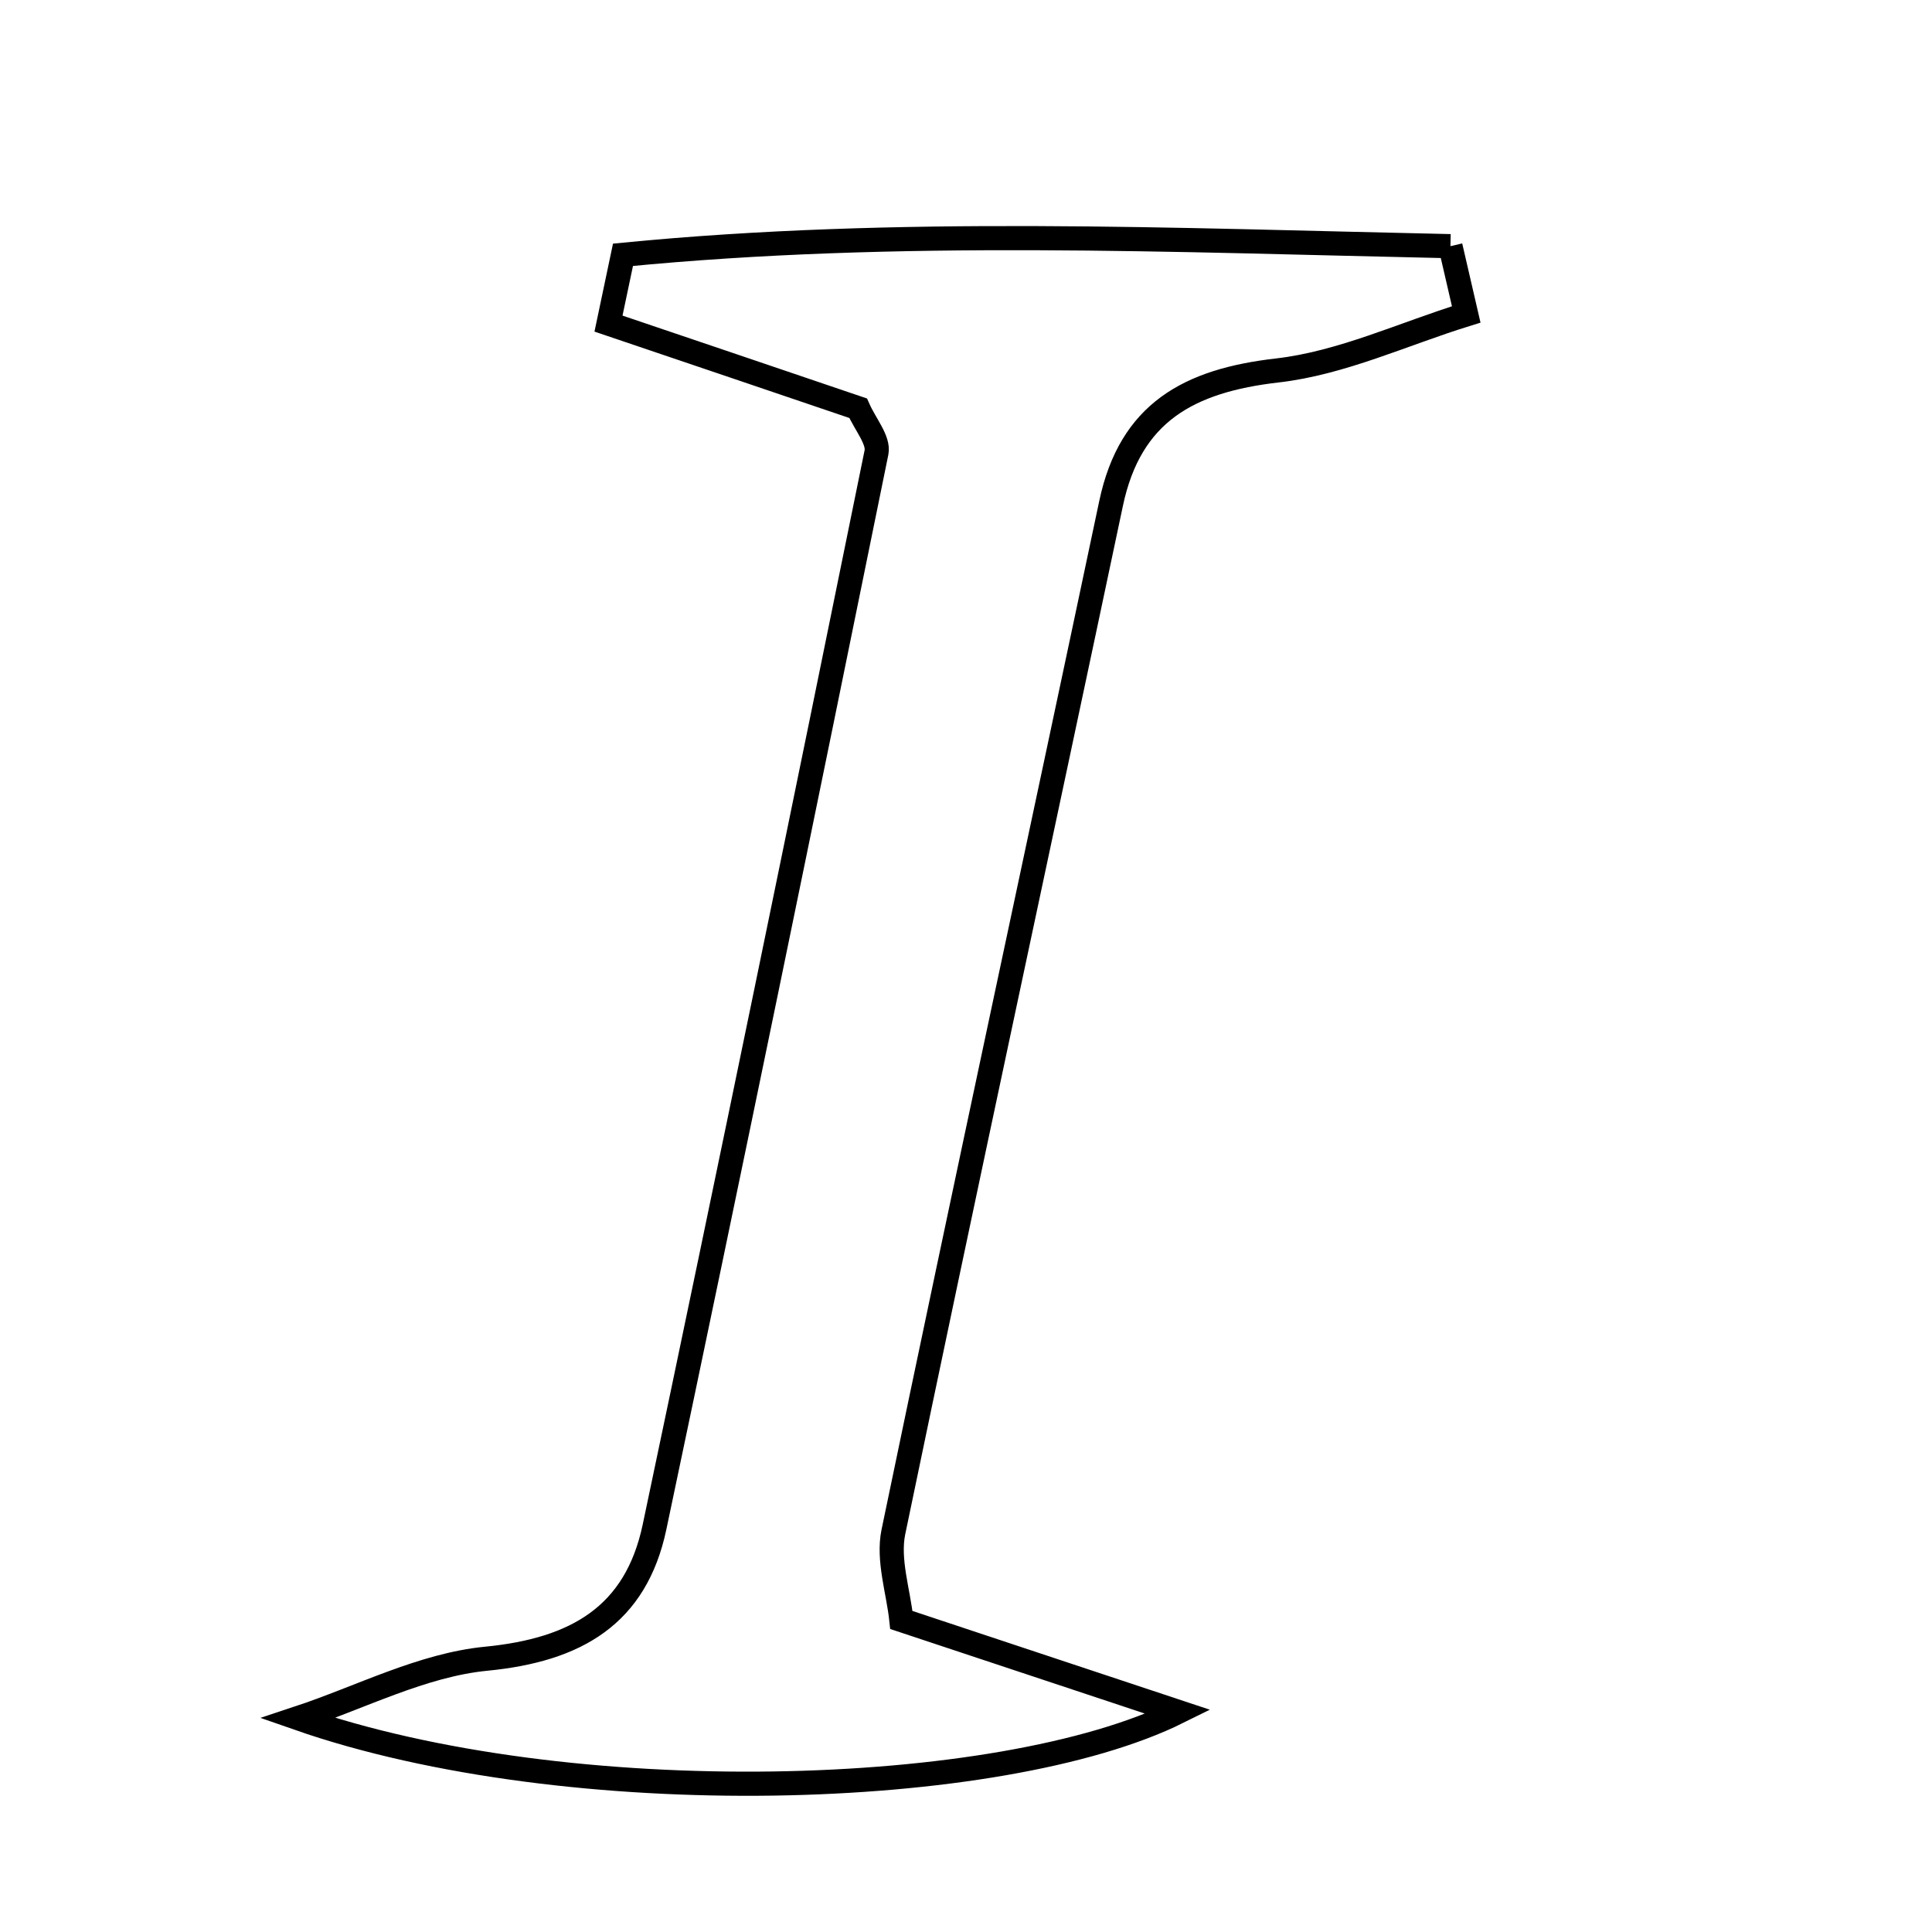 <svg xmlns="http://www.w3.org/2000/svg" viewBox="0.0 0.0 24.0 24.0" height="200px" width="200px"><path fill="none" stroke="black" stroke-width=".3" stroke-opacity="1.0"  filling="0" d="M18.018 3.058 C18.084 3.341 18.149 3.624 18.214 3.906 C17.432 4.148 16.665 4.511 15.866 4.602 C14.772 4.728 14.041 5.121 13.802 6.255 C12.903 10.514 11.983 14.768 11.098 19.03 C11.026 19.378 11.16 19.769 11.197 20.124 C12.282 20.485 13.273 20.813 14.636 21.266 C12.427 22.361 7.062 22.518 3.701 21.344 C4.48 21.086 5.245 20.682 6.042 20.605 C7.157 20.496 7.899 20.068 8.131 18.968 C9.068 14.523 9.983 10.073 10.888 5.62 C10.918 5.467 10.749 5.273 10.66 5.071 C9.638 4.723 8.598 4.372 7.559 4.02 C7.619 3.735 7.679 3.45 7.739 3.165 C11.162 2.83 14.591 2.985 18.018 3.058"></path></svg>